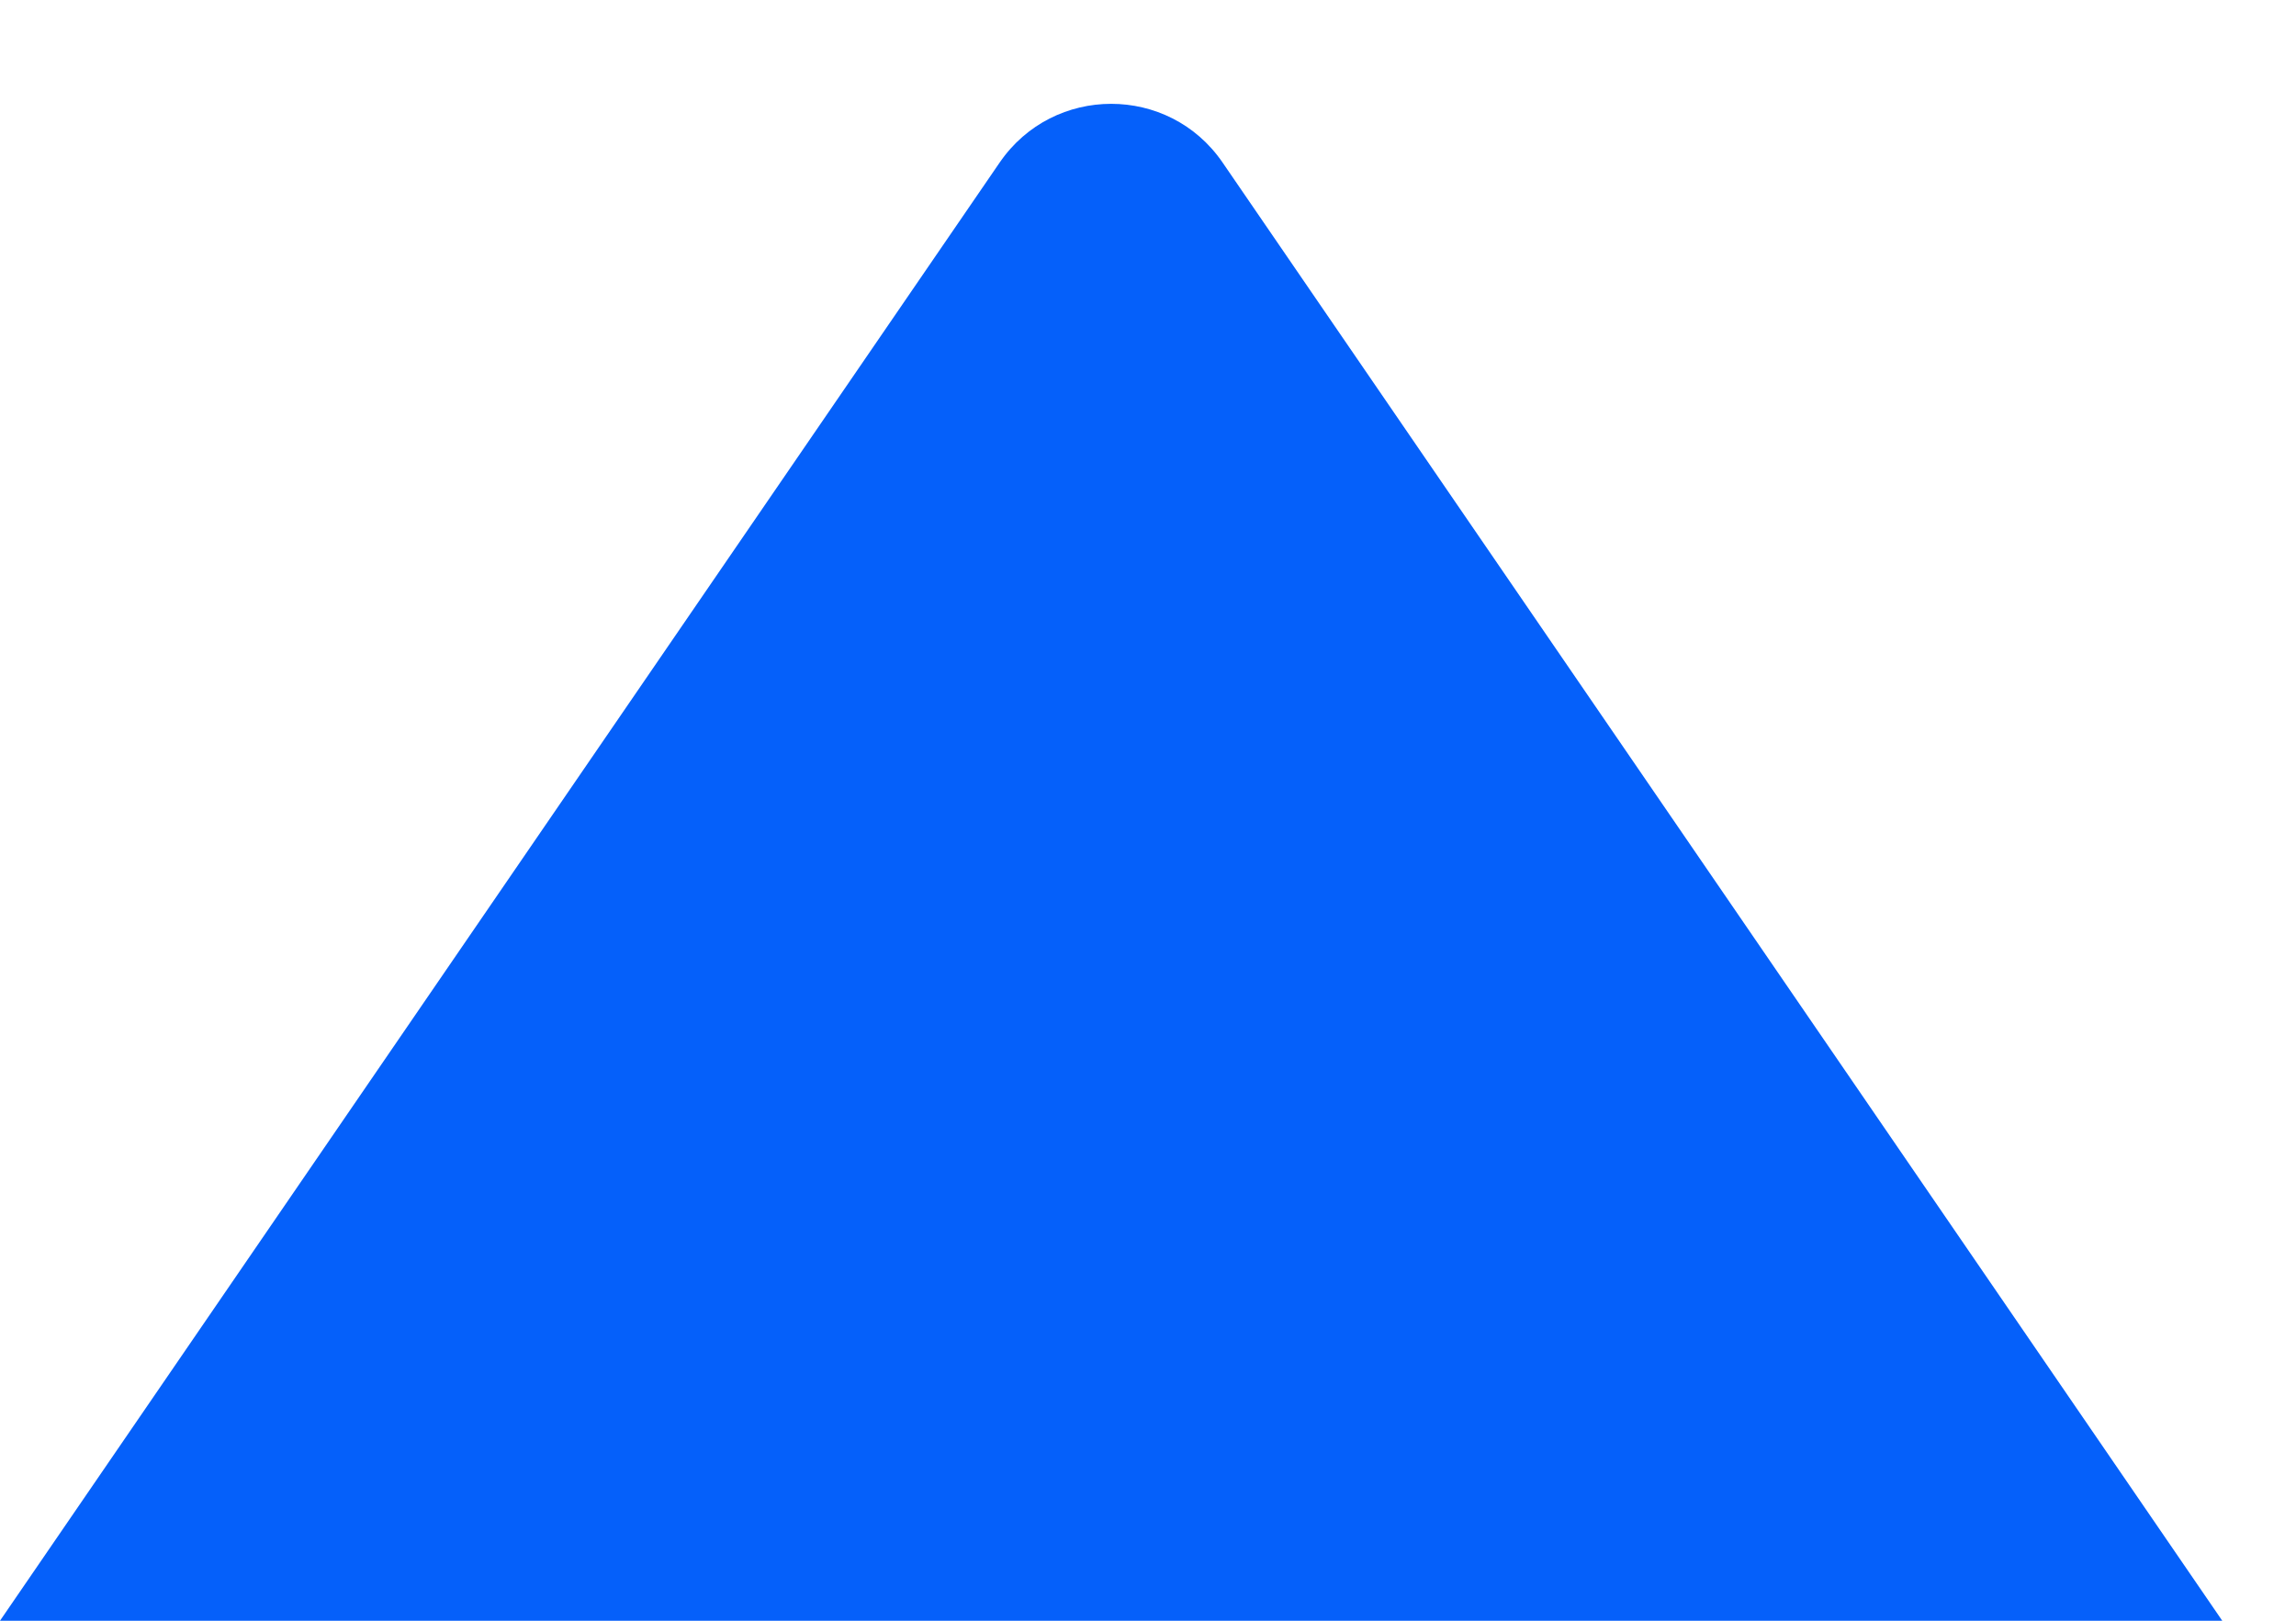 <svg width="17" height="12" viewBox="0 0 17 12" fill="none" xmlns="http://www.w3.org/2000/svg">
<path d="M7.402 1.203C7.8 0.624 8.655 0.624 9.052 1.203L16.454 12H0L7.402 1.203Z" fill="#0560FA"/>
</svg>
